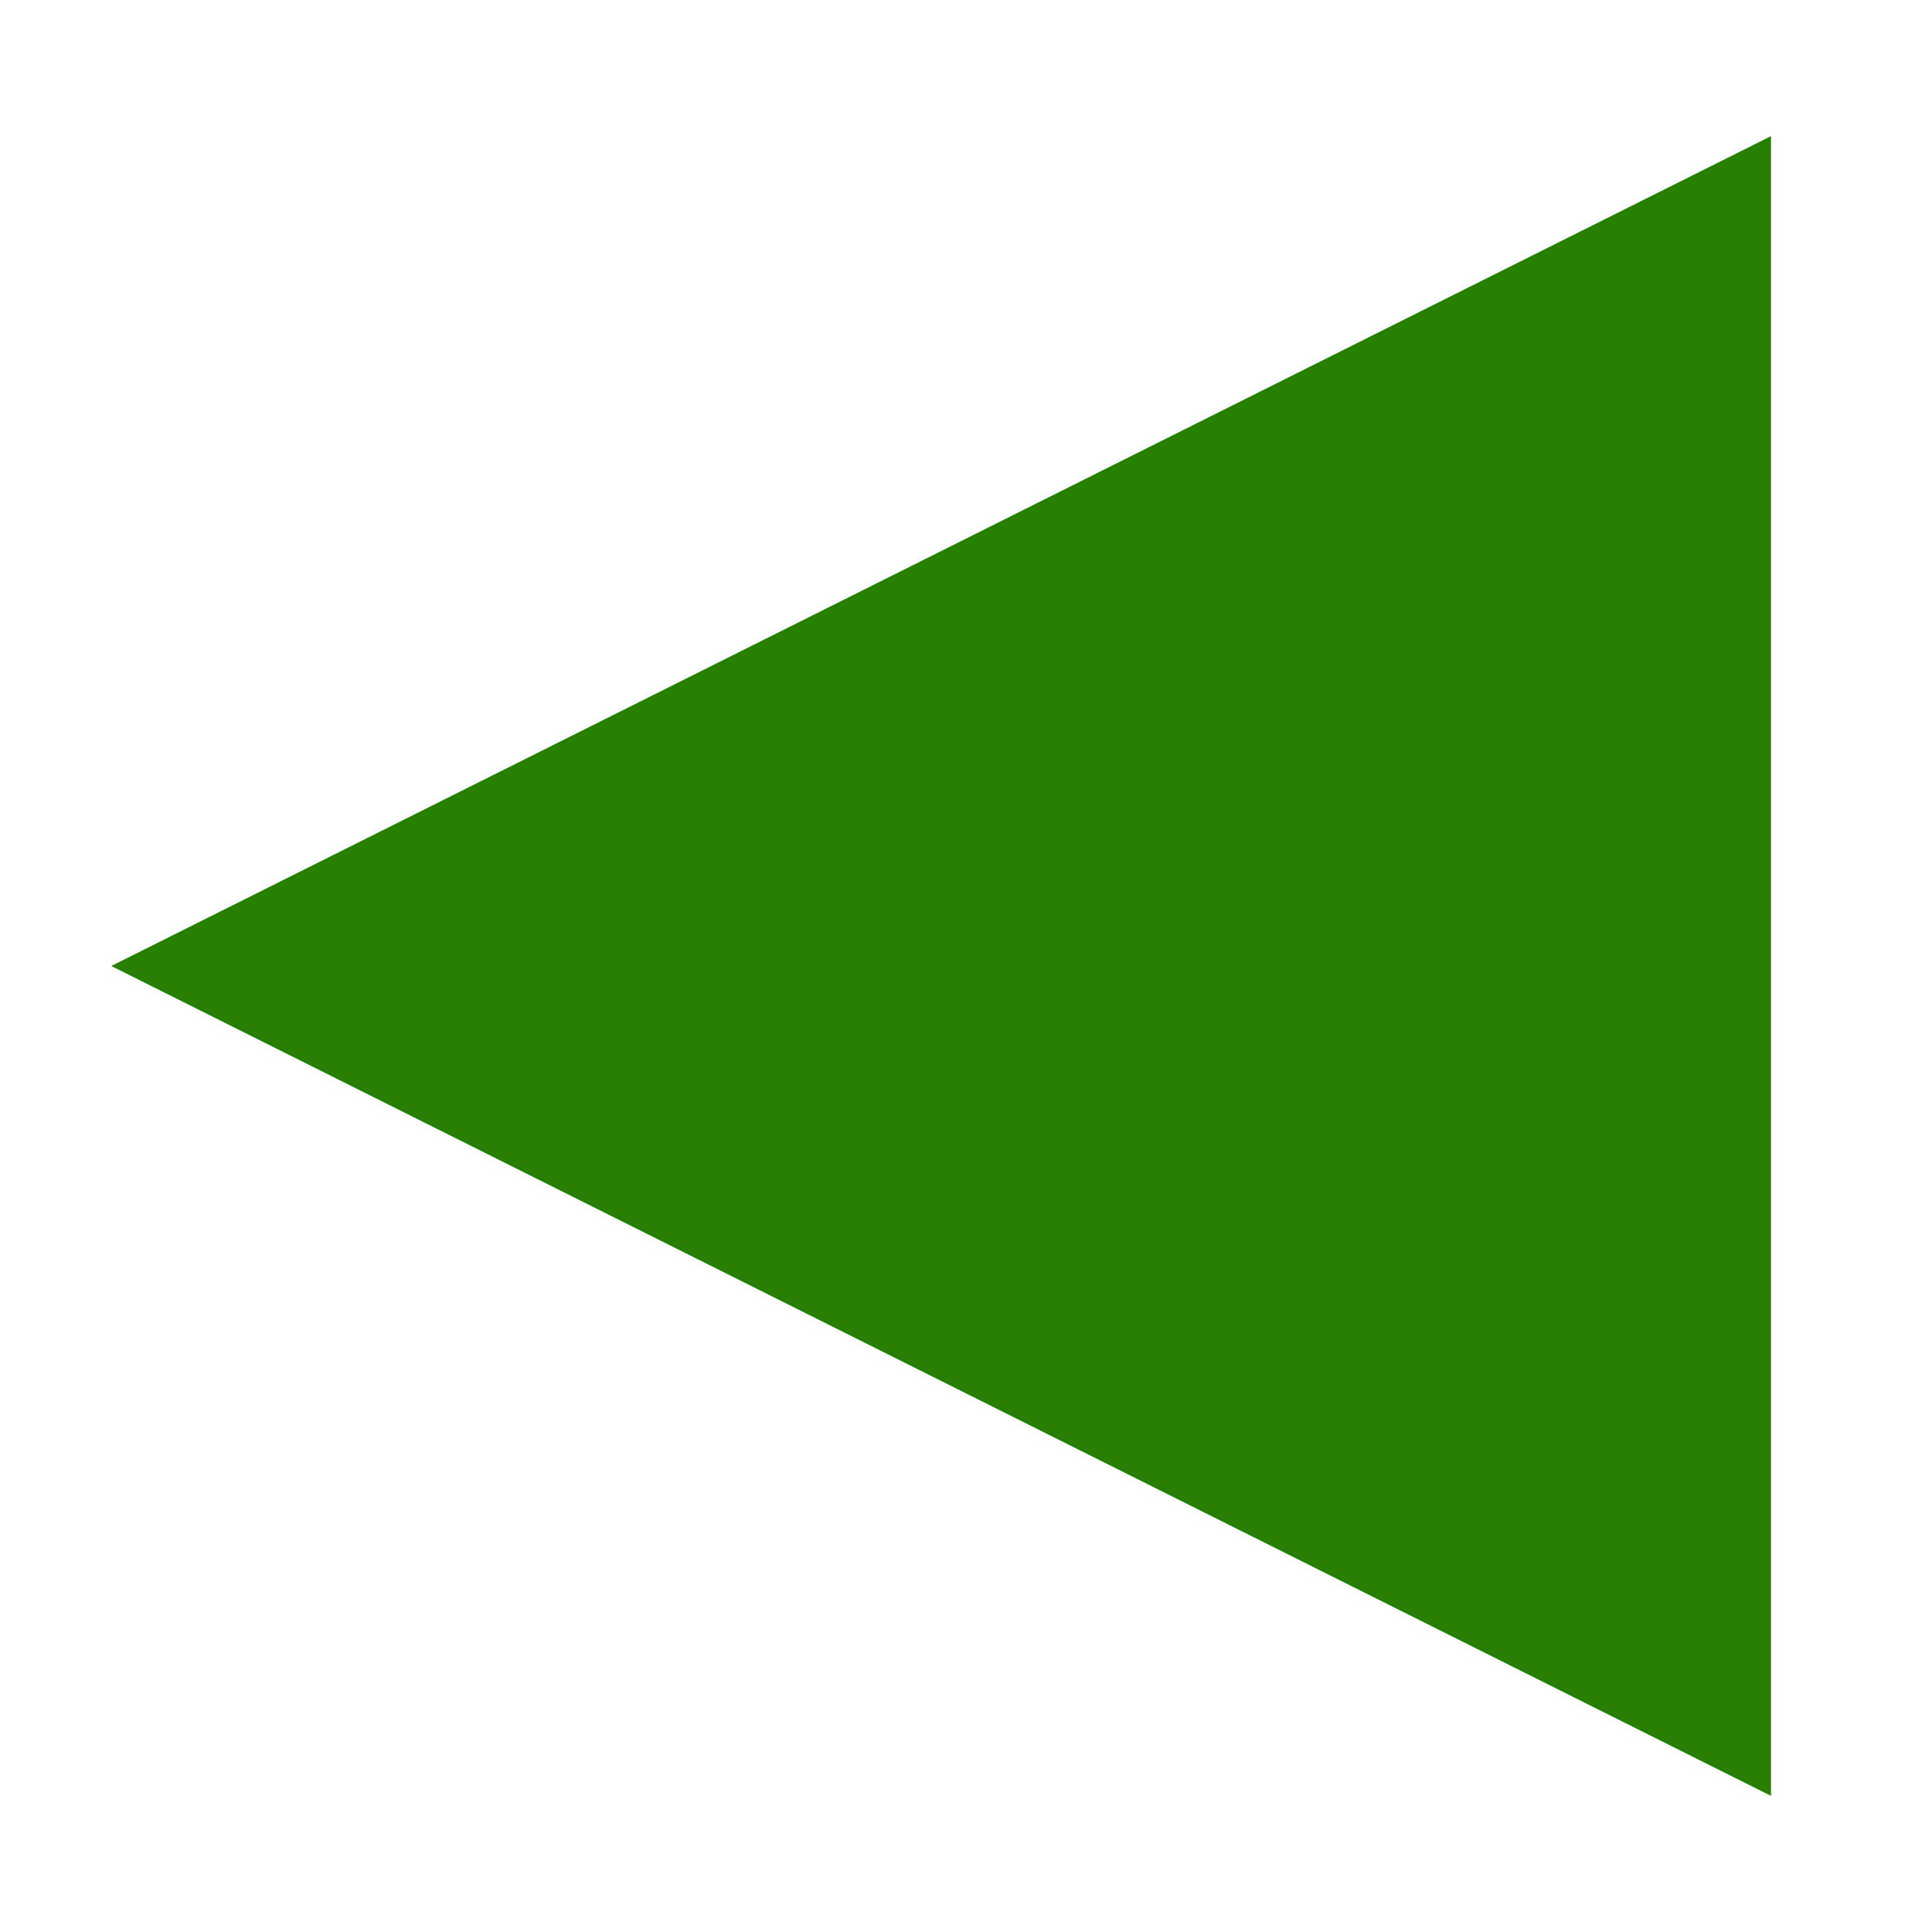 <?xml version="1.0" encoding="utf-8"?>
<svg enable-background="new 0 0 24 24" fill="#267f00" height="24px" stroke="#267f00" version="1.1" viewBox="0 0 24 24" width="24px" x="0px" xml:space="preserve" xmlns="http://www.w3.org/2000/svg" xmlns:xlink="http://www.w3.org/1999/xlink" y="0px">
 <g fill="#267f00" id="black_x5F_left_x5F_pointer" stroke="#267f00">
  <polygon fill="#267f00" points="2.5,12 21.5,21.5 21.5,2.5  " stroke="#267f00"/>
 </g>
</svg>